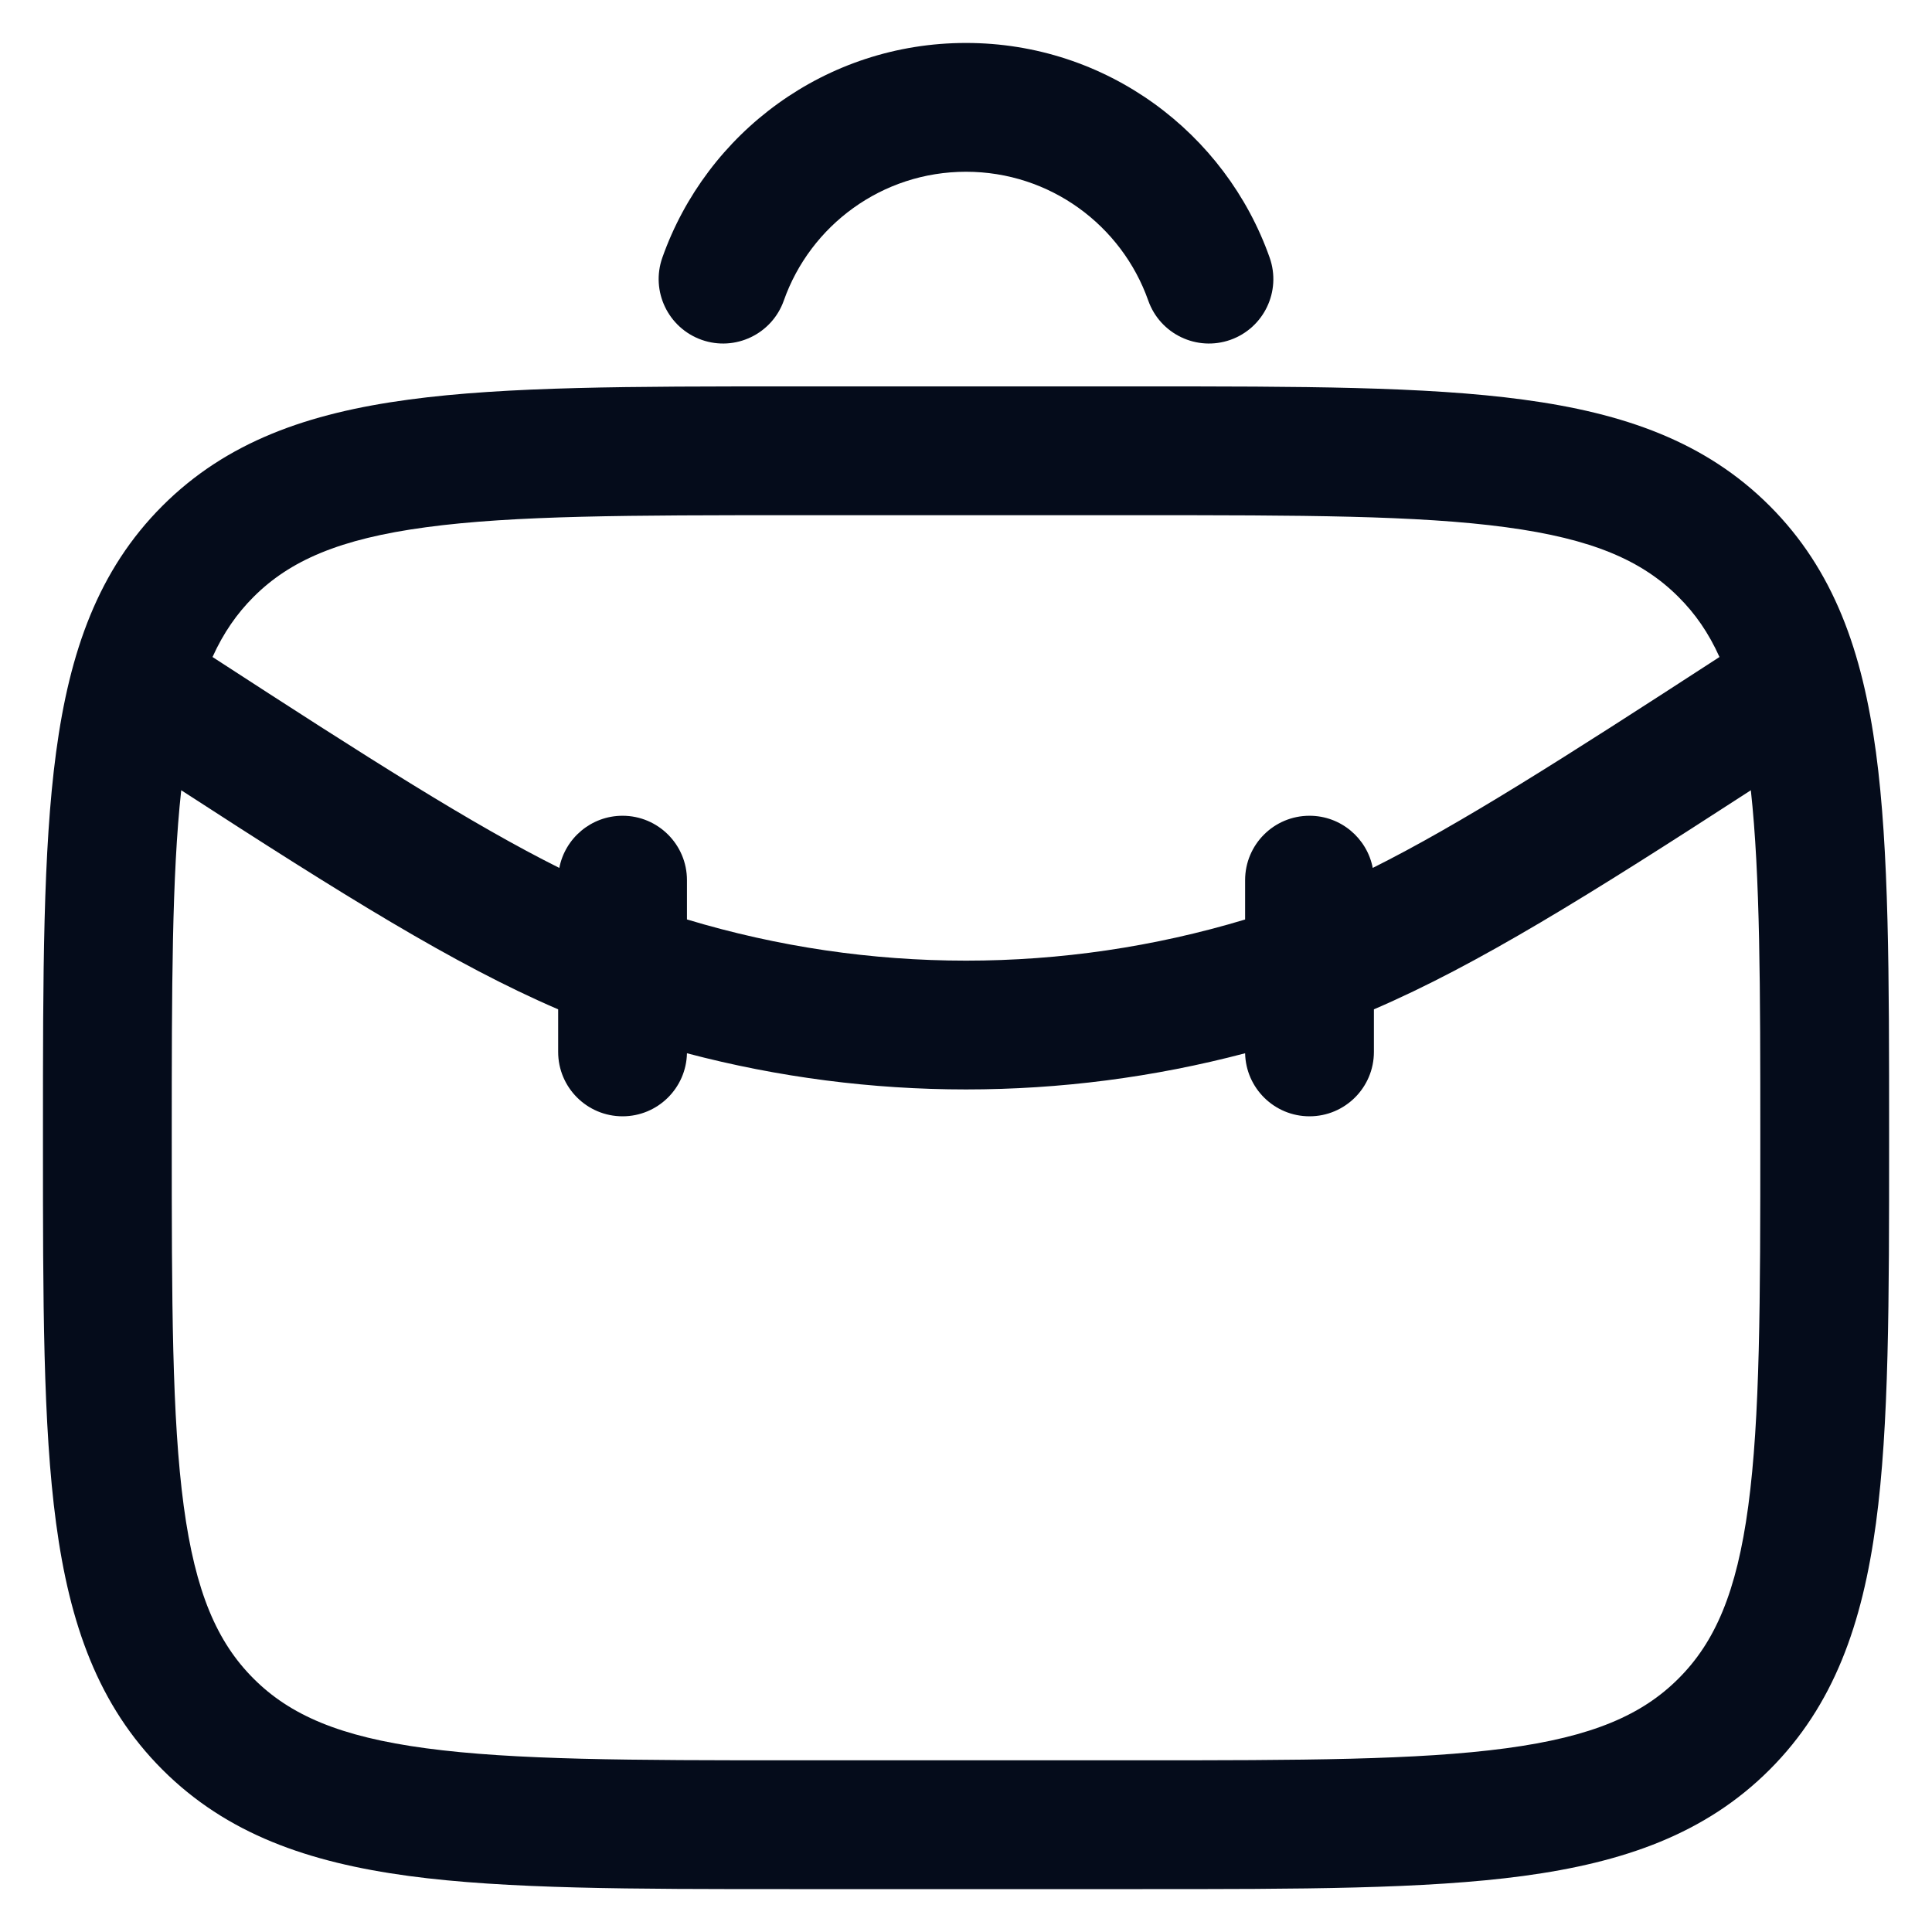 <svg width="30" height="30" viewBox="0 0 30 30" fill="none" xmlns="http://www.w3.org/2000/svg">
<path fill-rule="evenodd" clip-rule="evenodd" d="M12.258 6H17.742C20.193 6 22.133 6 23.652 6.205C25.216 6.415 26.481 6.857 27.479 7.855C28.477 8.853 28.919 10.118 29.13 11.682C29.334 13.201 29.334 15.141 29.334 17.592V17.742C29.334 20.193 29.334 22.133 29.13 23.652C28.919 25.216 28.477 26.481 27.479 27.479C26.481 28.477 25.216 28.919 23.652 29.13C22.133 29.334 20.193 29.334 17.742 29.334H12.258C9.808 29.334 7.867 29.334 6.348 29.13C4.785 28.919 3.52 28.477 2.522 27.479C1.524 26.481 1.081 25.216 0.871 23.652C0.667 22.133 0.667 20.193 0.667 17.742V17.592C0.667 15.141 0.667 13.201 0.871 11.682C1.081 10.118 1.524 8.853 2.522 7.855C3.52 6.857 4.785 6.415 6.348 6.205C7.867 6 9.808 6 12.258 6ZM6.615 8.187C5.273 8.367 4.5 8.705 3.936 9.27C3.68 9.526 3.47 9.826 3.3 10.202C5.736 11.784 7.337 12.804 8.685 13.477C8.774 13.016 9.18 12.667 9.667 12.667C10.219 12.667 10.667 13.115 10.667 13.667V14.277C13.493 15.13 16.508 15.13 19.334 14.278V13.667C19.334 13.115 19.781 12.667 20.334 12.667C20.821 12.667 21.227 13.016 21.316 13.477C22.663 12.804 24.264 11.784 26.7 10.202C26.531 9.826 26.321 9.526 26.064 9.27C25.5 8.705 24.727 8.367 23.386 8.187C22.016 8.002 20.209 8 17.667 8H12.334C9.791 8 7.985 8.002 6.615 8.187ZM27.187 12.271C24.671 13.902 22.945 14.98 21.334 15.673V16.334C21.334 16.886 20.886 17.334 20.334 17.334C19.789 17.334 19.346 16.898 19.334 16.355C16.494 17.104 13.507 17.104 10.667 16.355C10.655 16.898 10.212 17.334 9.667 17.334C9.115 17.334 8.667 16.886 8.667 16.334V15.673C7.056 14.98 5.33 13.901 2.814 12.271C2.669 13.6 2.667 15.319 2.667 17.667C2.667 20.209 2.669 22.016 2.853 23.386C3.034 24.727 3.372 25.5 3.936 26.064C4.5 26.629 5.273 26.967 6.615 27.147C7.985 27.331 9.791 27.334 12.334 27.334H17.667C20.209 27.334 22.016 27.331 23.386 27.147C24.727 26.967 25.5 26.629 26.064 26.064C26.629 25.5 26.967 24.727 27.147 23.386C27.331 22.016 27.334 20.209 27.334 17.667C27.334 15.319 27.332 13.6 27.187 12.271Z" fill="#050C1B"/>
<path fill-rule="evenodd" clip-rule="evenodd" d="M15 2.667C13.696 2.667 12.583 3.5 12.171 4.667C11.987 5.188 11.415 5.461 10.895 5.277C10.374 5.092 10.101 4.521 10.285 4C10.971 2.06 12.822 0.667 15 0.667C17.179 0.667 19.03 2.06 19.715 4C19.899 4.521 19.627 5.092 19.106 5.277C18.585 5.461 18.014 5.188 17.83 4.667C17.418 3.5 16.305 2.667 15 2.667Z" fill="#050C1B"/>
</svg>
